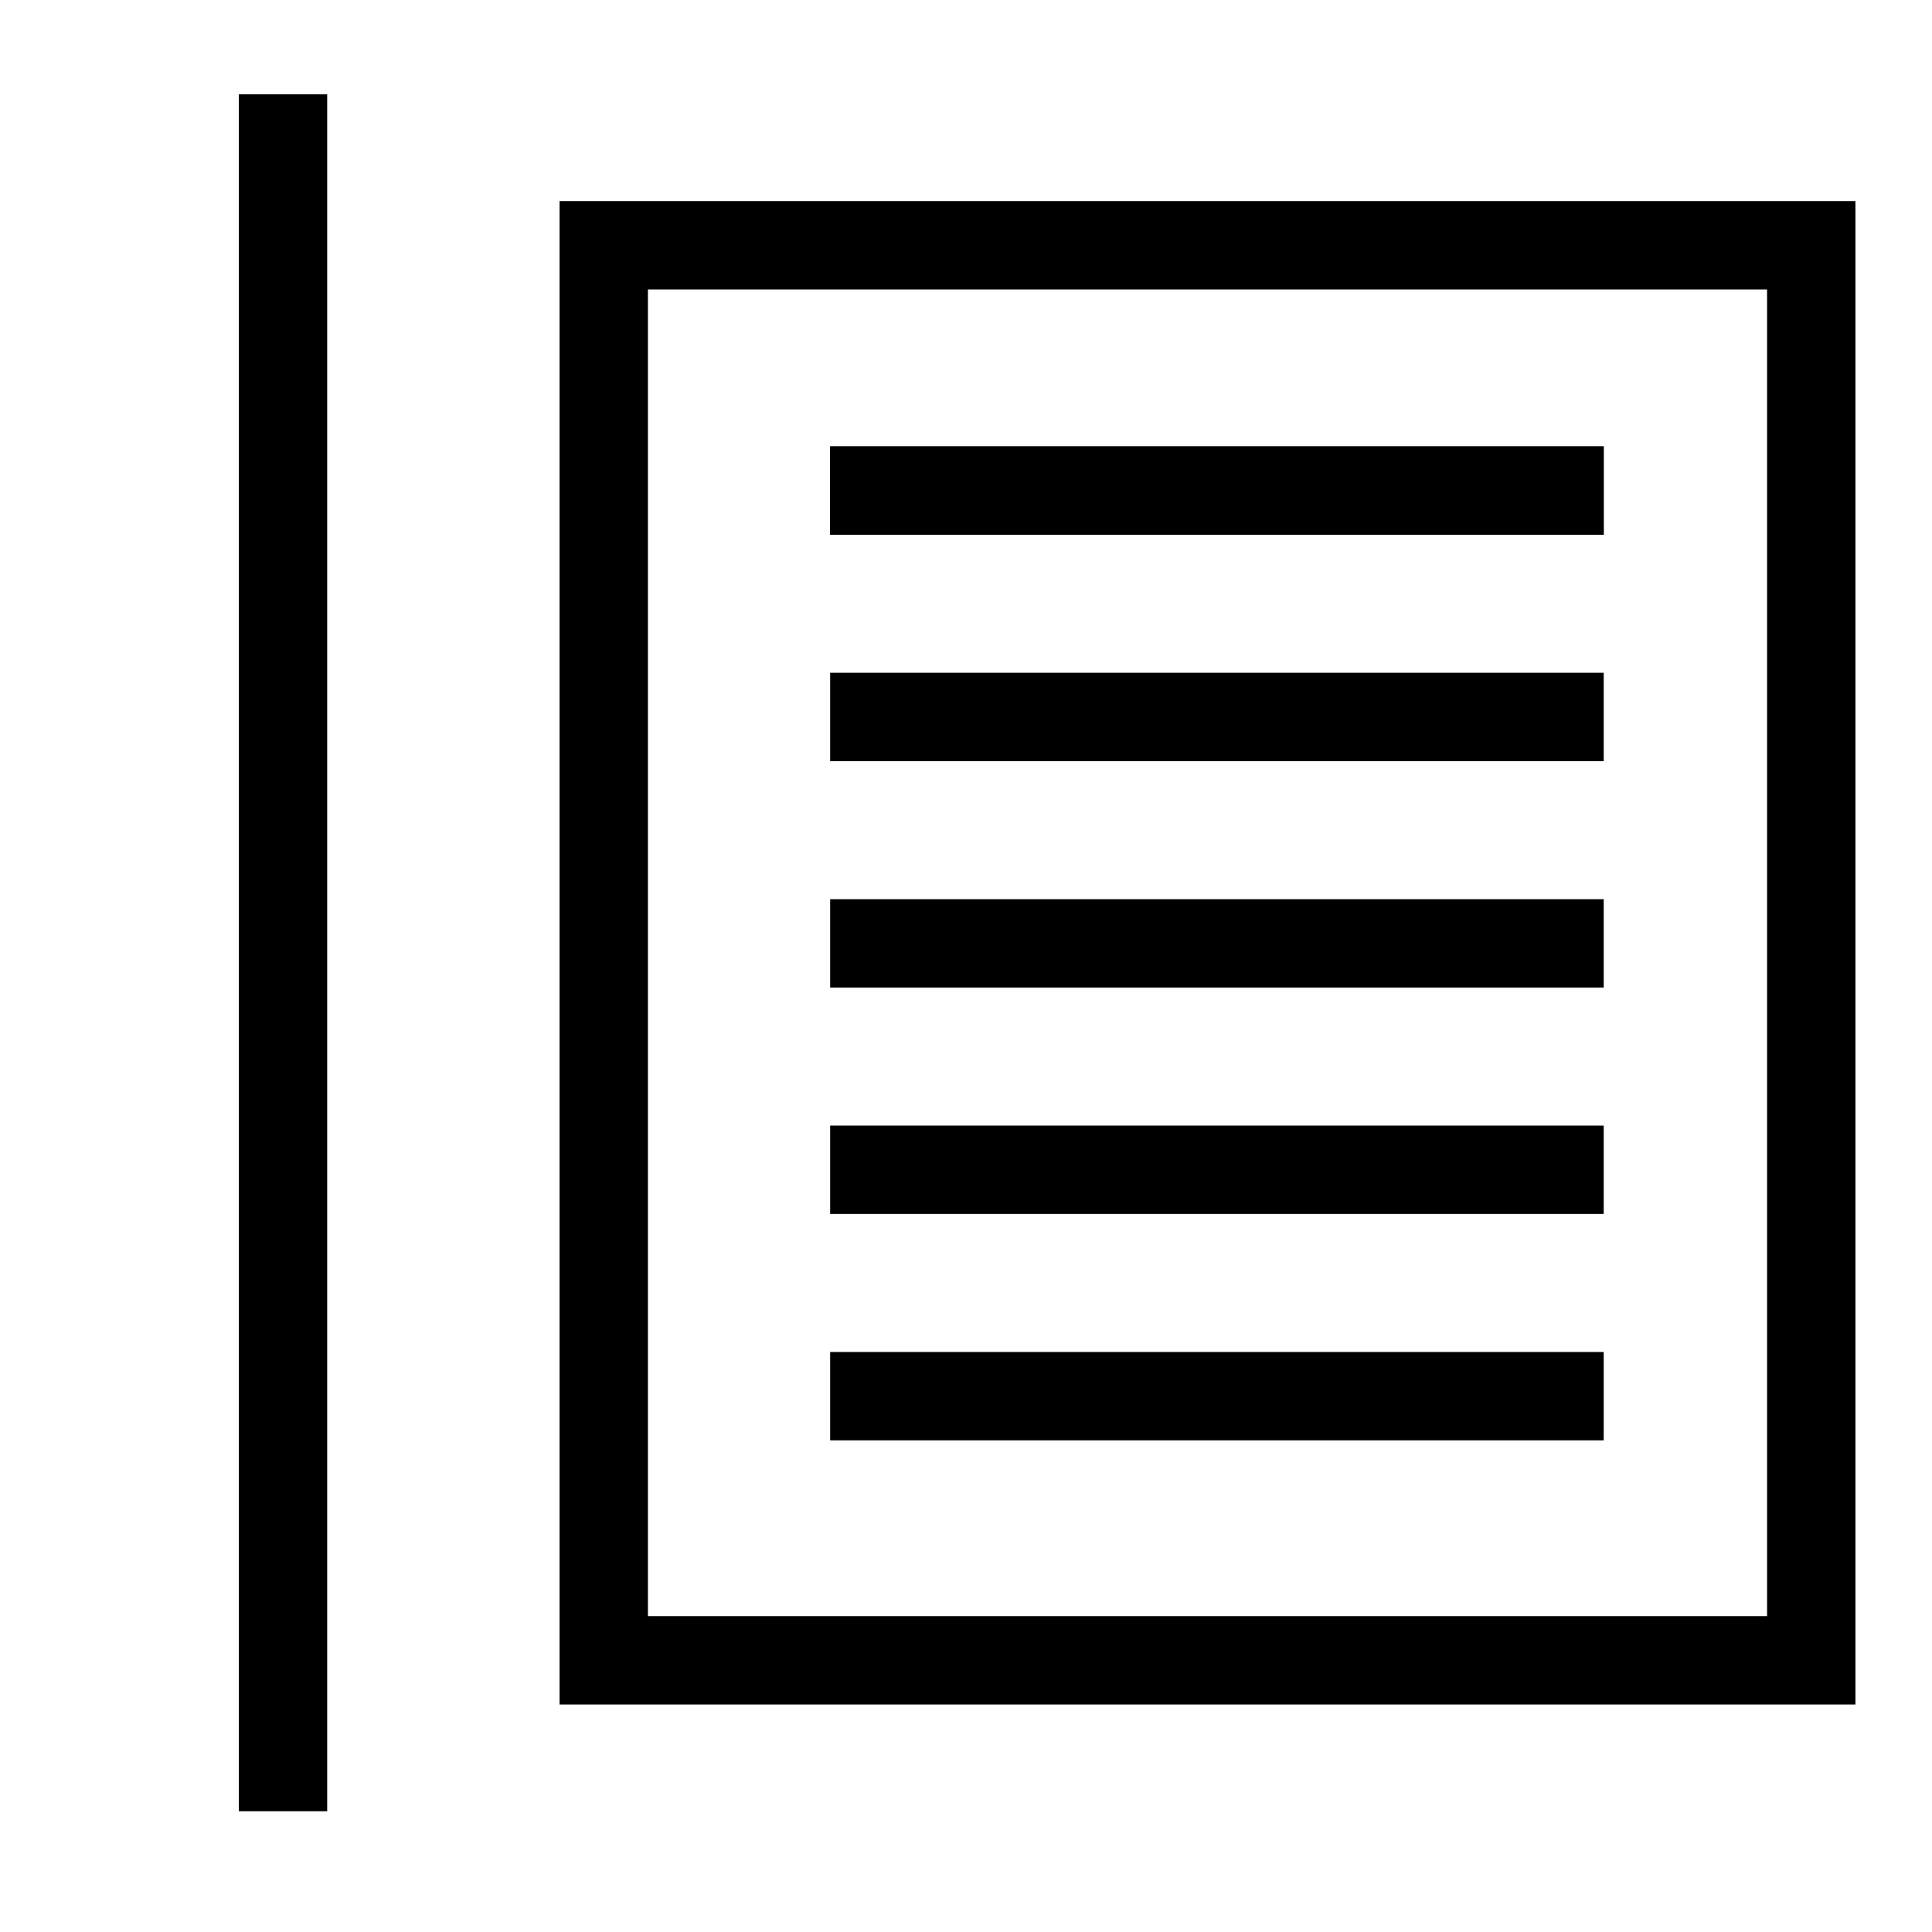 <?xml version="1.0" encoding="UTF-8" standalone="no"?>
<!-- Generated by IcoMoon.io -->

<svg
   version="1.1"
   width="1024"
   height="1024"
   viewBox="0 0 1024 1024"
   id="svg1"
   sodipodi:docname="panelRight.svg"
   inkscape:version="1.4 (86a8ad7, 2024-10-11)"
   xmlns:inkscape="http://www.inkscape.org/namespaces/inkscape"
   xmlns:sodipodi="http://sodipodi.sourceforge.net/DTD/sodipodi-0.dtd"
   xmlns="http://www.w3.org/2000/svg"
   xmlns:svg="http://www.w3.org/2000/svg">
  <defs
     id="defs1">
    <linearGradient
       id="swatch120"
       inkscape:swatch="solid">
      <stop
         style="stop-color:#000000;stop-opacity:1;"
         offset="0"
         id="stop120" />
    </linearGradient>
  </defs>
  <sodipodi:namedview
     id="namedview1"
     pagecolor="#ffffff"
     bordercolor="#000000"
     borderopacity="0.25"
     inkscape:showpageshadow="2"
     inkscape:pageopacity="0.0"
     inkscape:pagecheckerboard="0"
     inkscape:deskcolor="#d1d1d1"
     showgrid="true"
     inkscape:zoom="0.40292657"
     inkscape:cx="1461.8048"
     inkscape:cy="1140.4063"
     inkscape:window-width="2560"
     inkscape:window-height="1369"
     inkscape:window-x="-8"
     inkscape:window-y="-8"
     inkscape:window-maximized="1"
     inkscape:current-layer="svg1">
    <inkscape:grid
       id="grid2"
       units="px"
       originx="0"
       originy="0"
       spacingx="1"
       spacingy="1"
       empcolor="#0099e5"
       empopacity="0.302"
       color="#0099e5"
       opacity="0.149"
       empspacing="5"
       enabled="true"
       visible="true" />
  </sodipodi:namedview>
  <path
     d="M 296.584,106.584 V 903.416 H 983.416 V 106.584 Z m 46.832,46.832 H 936.584 V 856.584 H 343.416 Z"
     id="rect120" />
  <g
     id="path120">
    <path
       d="M 150,50 V 960"
       id="path183" />
    <path
       d="m 126.584,50 v 910 h 46.832 V 50 Z"
       id="path184" />
  </g>
  <path
     d="m 440,236.584 v 46.832 h 410 v -46.832 z"
     id="path121" />
  <path
     d="m 440,236.584 v 46.832 h 410 v -46.832 z"
     id="use179" />
  <path
     d="m 440,356.584 v 46.832 h 410 v -46.832 z"
     id="use180" />
  <path
     d="m 440,476.584 v 46.832 h 410 v -46.832 z"
     id="use181" />
  <path
     d="m 440,596.584 v 46.832 h 410 v -46.832 z"
     id="use182" />
  <path
     d="m 440,716.584 v 46.832 h 410 v -46.832 z"
     id="use183" />
</svg>
